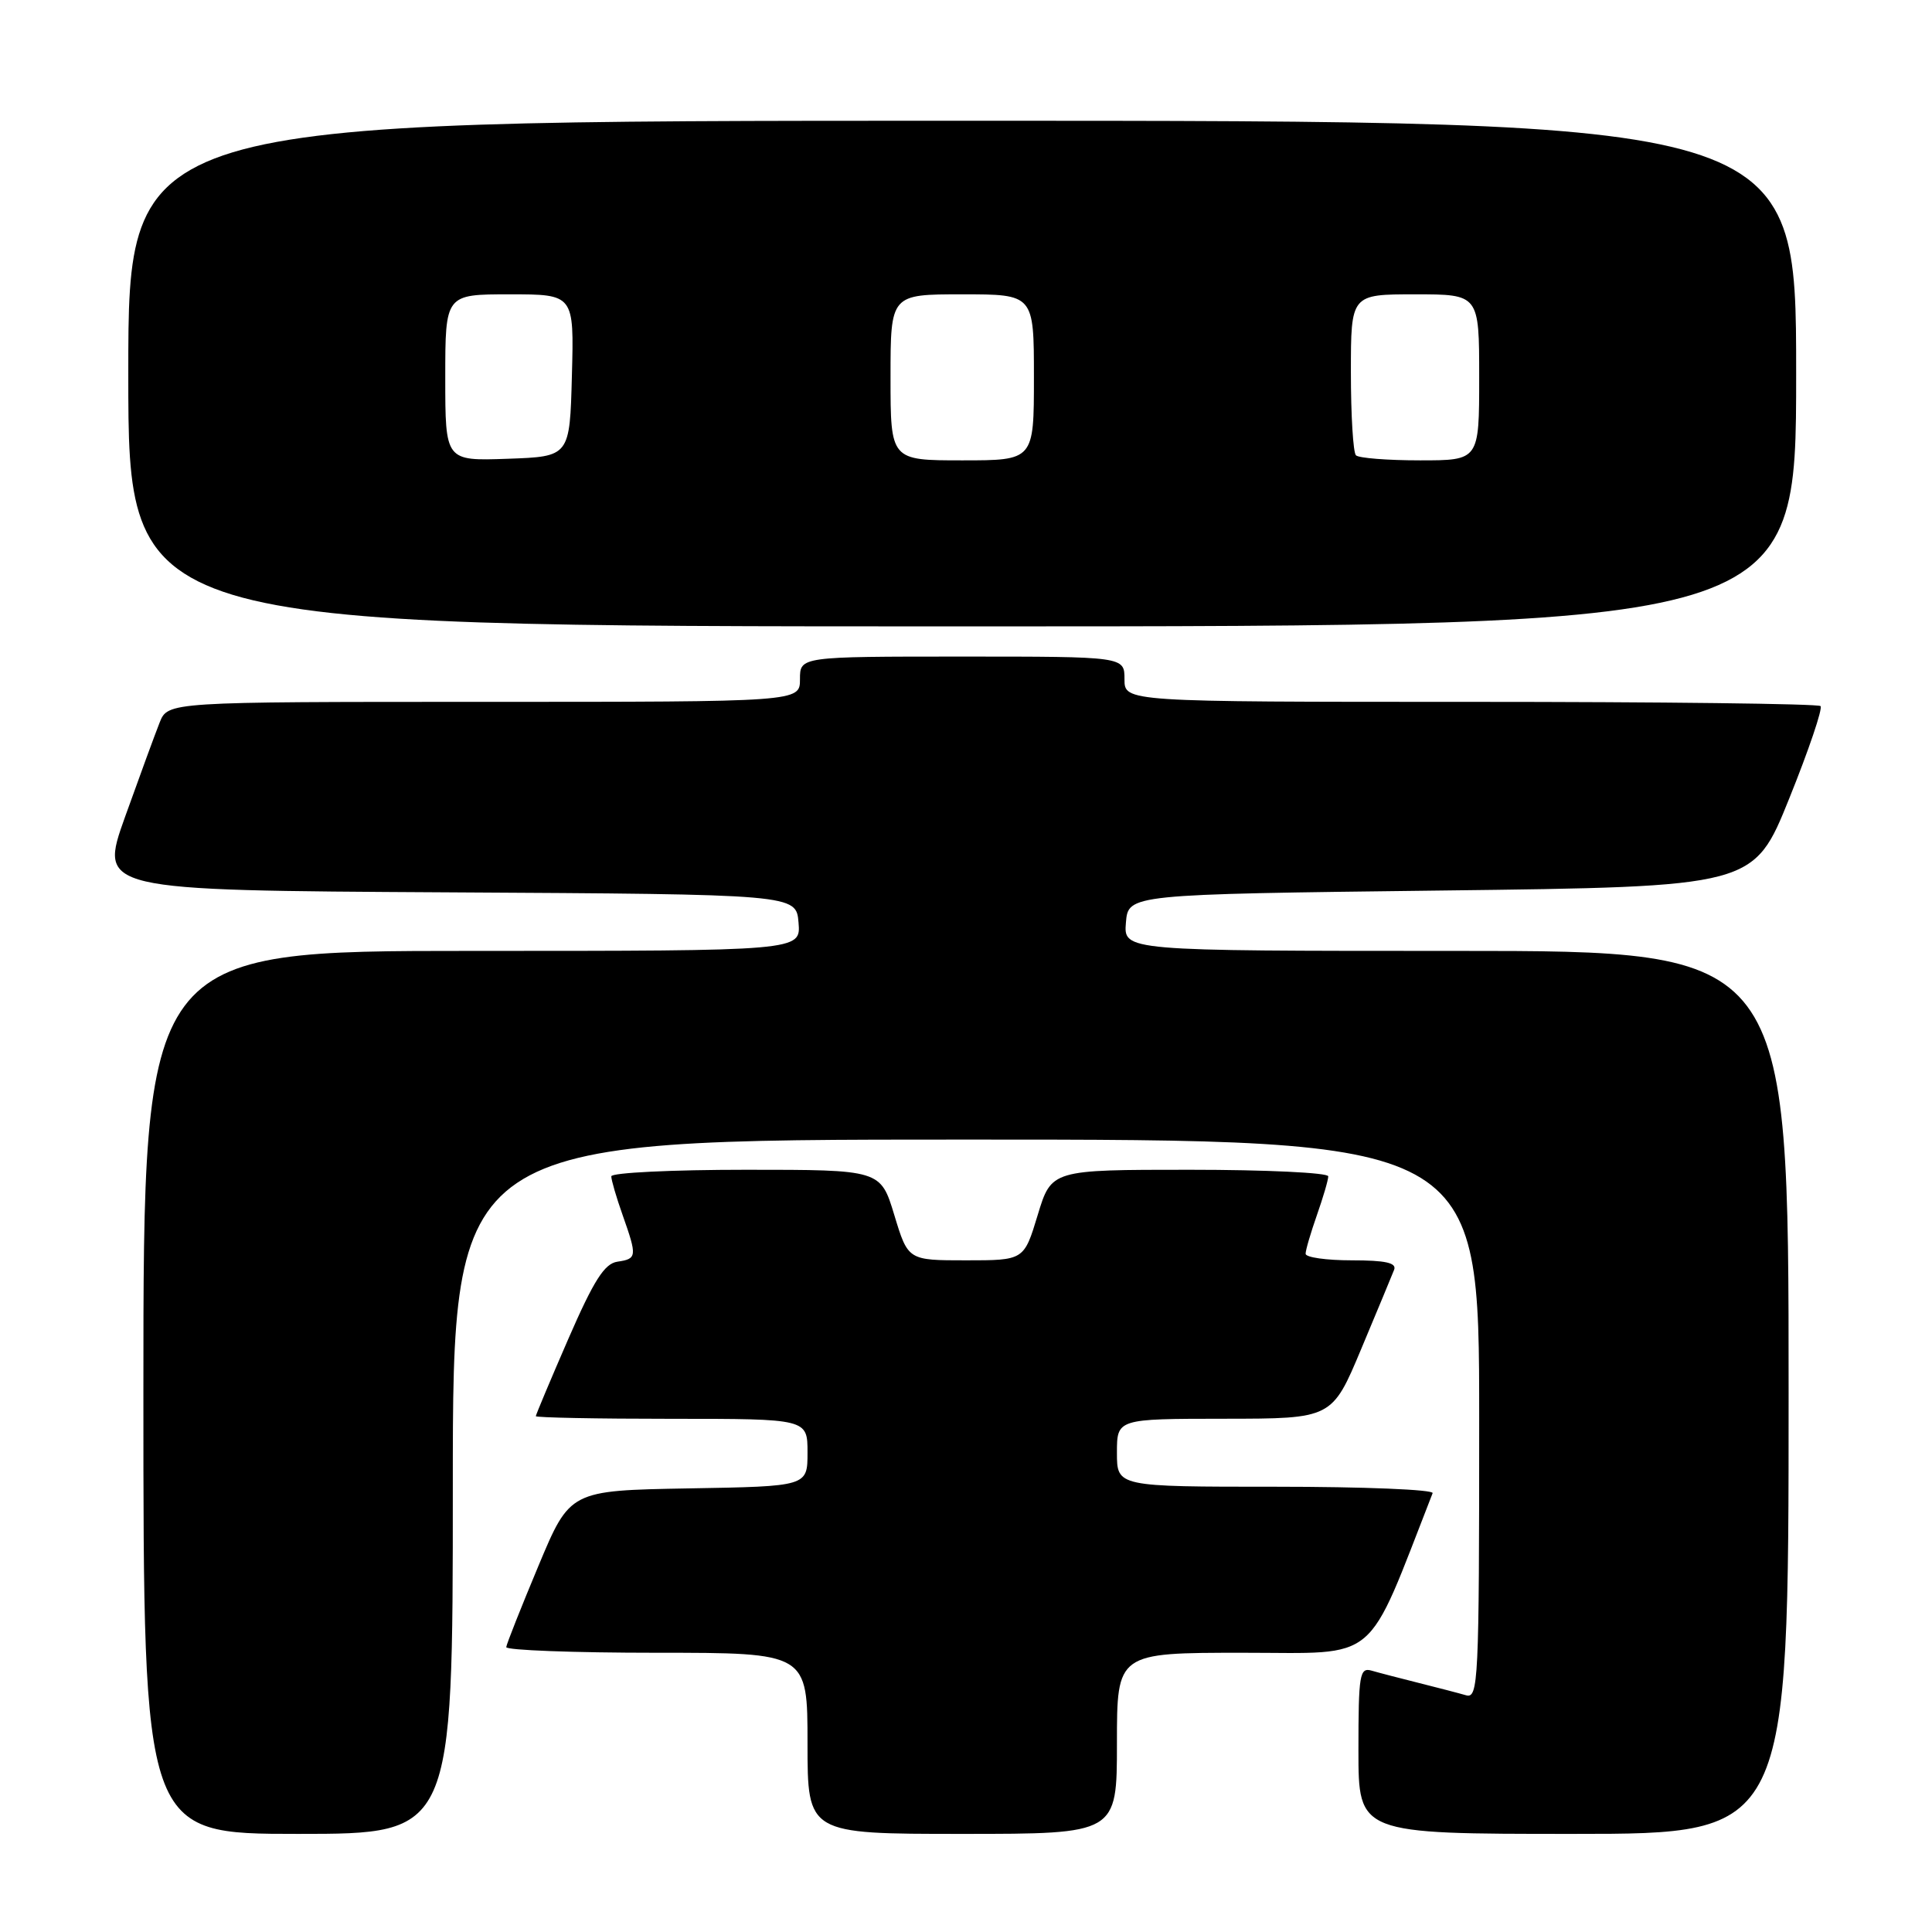 <?xml version="1.0" encoding="UTF-8" standalone="no"?>
<!DOCTYPE svg PUBLIC "-//W3C//DTD SVG 1.1//EN" "http://www.w3.org/Graphics/SVG/1.1/DTD/svg11.dtd" >
<svg xmlns="http://www.w3.org/2000/svg" xmlns:xlink="http://www.w3.org/1999/xlink" version="1.1" viewBox="0 0 256 256">
 <g >
 <path fill="currentColor"
d=" M 60.00 197.00 C 60.00 151.00 60.00 151.00 128.00 151.00 C 196.00 151.00 196.00 151.00 196.00 188.07 C 196.00 222.90 195.89 225.10 194.25 224.63 C 193.29 224.35 190.47 223.62 188.00 223.00 C 185.53 222.38 182.71 221.65 181.75 221.37 C 180.16 220.91 180.00 221.87 180.00 231.93 C 180.00 243.00 180.00 243.00 208.50 243.00 C 237.00 243.00 237.00 243.00 237.00 184.50 C 237.00 126.00 237.00 126.00 192.94 126.00 C 148.88 126.00 148.88 126.00 149.19 122.25 C 149.50 118.50 149.50 118.50 190.93 118.00 C 232.37 117.50 232.37 117.50 237.08 105.81 C 239.67 99.39 241.54 93.87 241.23 93.56 C 240.92 93.25 220.04 93.00 194.83 93.00 C 149.00 93.00 149.00 93.00 149.00 90.00 C 149.00 87.00 149.00 87.00 127.50 87.00 C 106.00 87.00 106.00 87.00 106.00 90.00 C 106.00 93.00 106.00 93.00 64.12 93.00 C 22.24 93.00 22.24 93.00 21.15 95.75 C 20.55 97.26 18.49 102.88 16.57 108.24 C 13.09 117.98 13.09 117.98 59.30 118.24 C 105.50 118.50 105.50 118.50 105.81 122.25 C 106.12 126.00 106.12 126.00 62.56 126.00 C 19.00 126.00 19.00 126.00 19.00 184.50 C 19.00 243.00 19.00 243.00 39.50 243.00 C 60.00 243.00 60.00 243.00 60.00 197.00 Z  M 148.00 231.00 C 148.00 219.00 148.00 219.00 164.75 219.00 C 182.99 219.00 180.86 220.79 189.83 197.85 C 190.02 197.38 180.68 197.00 169.08 197.00 C 148.00 197.00 148.00 197.00 148.00 192.50 C 148.00 188.00 148.00 188.00 162.25 187.99 C 176.50 187.98 176.50 187.98 180.37 178.74 C 182.50 173.66 184.46 168.94 184.73 168.25 C 185.08 167.33 183.59 167.00 179.11 167.00 C 175.75 167.00 173.00 166.61 173.00 166.13 C 173.00 165.64 173.68 163.34 174.50 161.00 C 175.32 158.66 176.00 156.36 176.00 155.87 C 176.00 155.39 167.75 155.00 157.66 155.00 C 139.32 155.00 139.32 155.00 137.50 161.00 C 135.68 167.00 135.68 167.00 128.00 167.00 C 120.32 167.00 120.32 167.00 118.50 161.00 C 116.68 155.00 116.68 155.00 98.84 155.00 C 89.03 155.00 81.00 155.39 81.00 155.87 C 81.00 156.36 81.67 158.66 82.50 161.00 C 84.44 166.50 84.41 166.80 81.81 167.18 C 80.10 167.43 78.69 169.64 75.31 177.40 C 72.94 182.85 71.00 187.47 71.00 187.65 C 71.00 187.84 79.10 188.00 89.00 188.00 C 107.00 188.00 107.00 188.00 107.00 192.47 C 107.00 196.95 107.00 196.95 91.26 197.22 C 75.52 197.50 75.52 197.50 71.34 207.50 C 69.04 213.00 67.12 217.84 67.08 218.25 C 67.03 218.66 76.00 219.00 87.00 219.00 C 107.00 219.00 107.00 219.00 107.00 231.00 C 107.00 243.00 107.00 243.00 127.50 243.00 C 148.00 243.00 148.00 243.00 148.00 231.00 Z  M 238.00 49.50 C 238.00 16.00 238.00 16.00 127.50 16.00 C 17.00 16.00 17.00 16.00 17.00 49.50 C 17.00 83.00 17.00 83.00 127.50 83.00 C 238.00 83.00 238.00 83.00 238.00 49.50 Z  M 59.00 50.04 C 59.00 39.00 59.00 39.00 67.53 39.00 C 76.07 39.00 76.07 39.00 75.78 49.75 C 75.50 60.50 75.50 60.50 67.25 60.79 C 59.00 61.08 59.00 61.08 59.00 50.04 Z  M 118.00 50.00 C 118.00 39.00 118.00 39.00 127.50 39.00 C 137.00 39.00 137.00 39.00 137.00 50.00 C 137.00 61.00 137.00 61.00 127.50 61.00 C 118.00 61.00 118.00 61.00 118.00 50.00 Z  M 179.67 60.33 C 179.30 59.97 179.00 55.02 179.00 49.33 C 179.00 39.00 179.00 39.00 187.50 39.00 C 196.00 39.00 196.00 39.00 196.00 50.00 C 196.00 61.00 196.00 61.00 188.17 61.00 C 183.86 61.00 180.03 60.70 179.67 60.33 Z "/>
</g>
</svg>